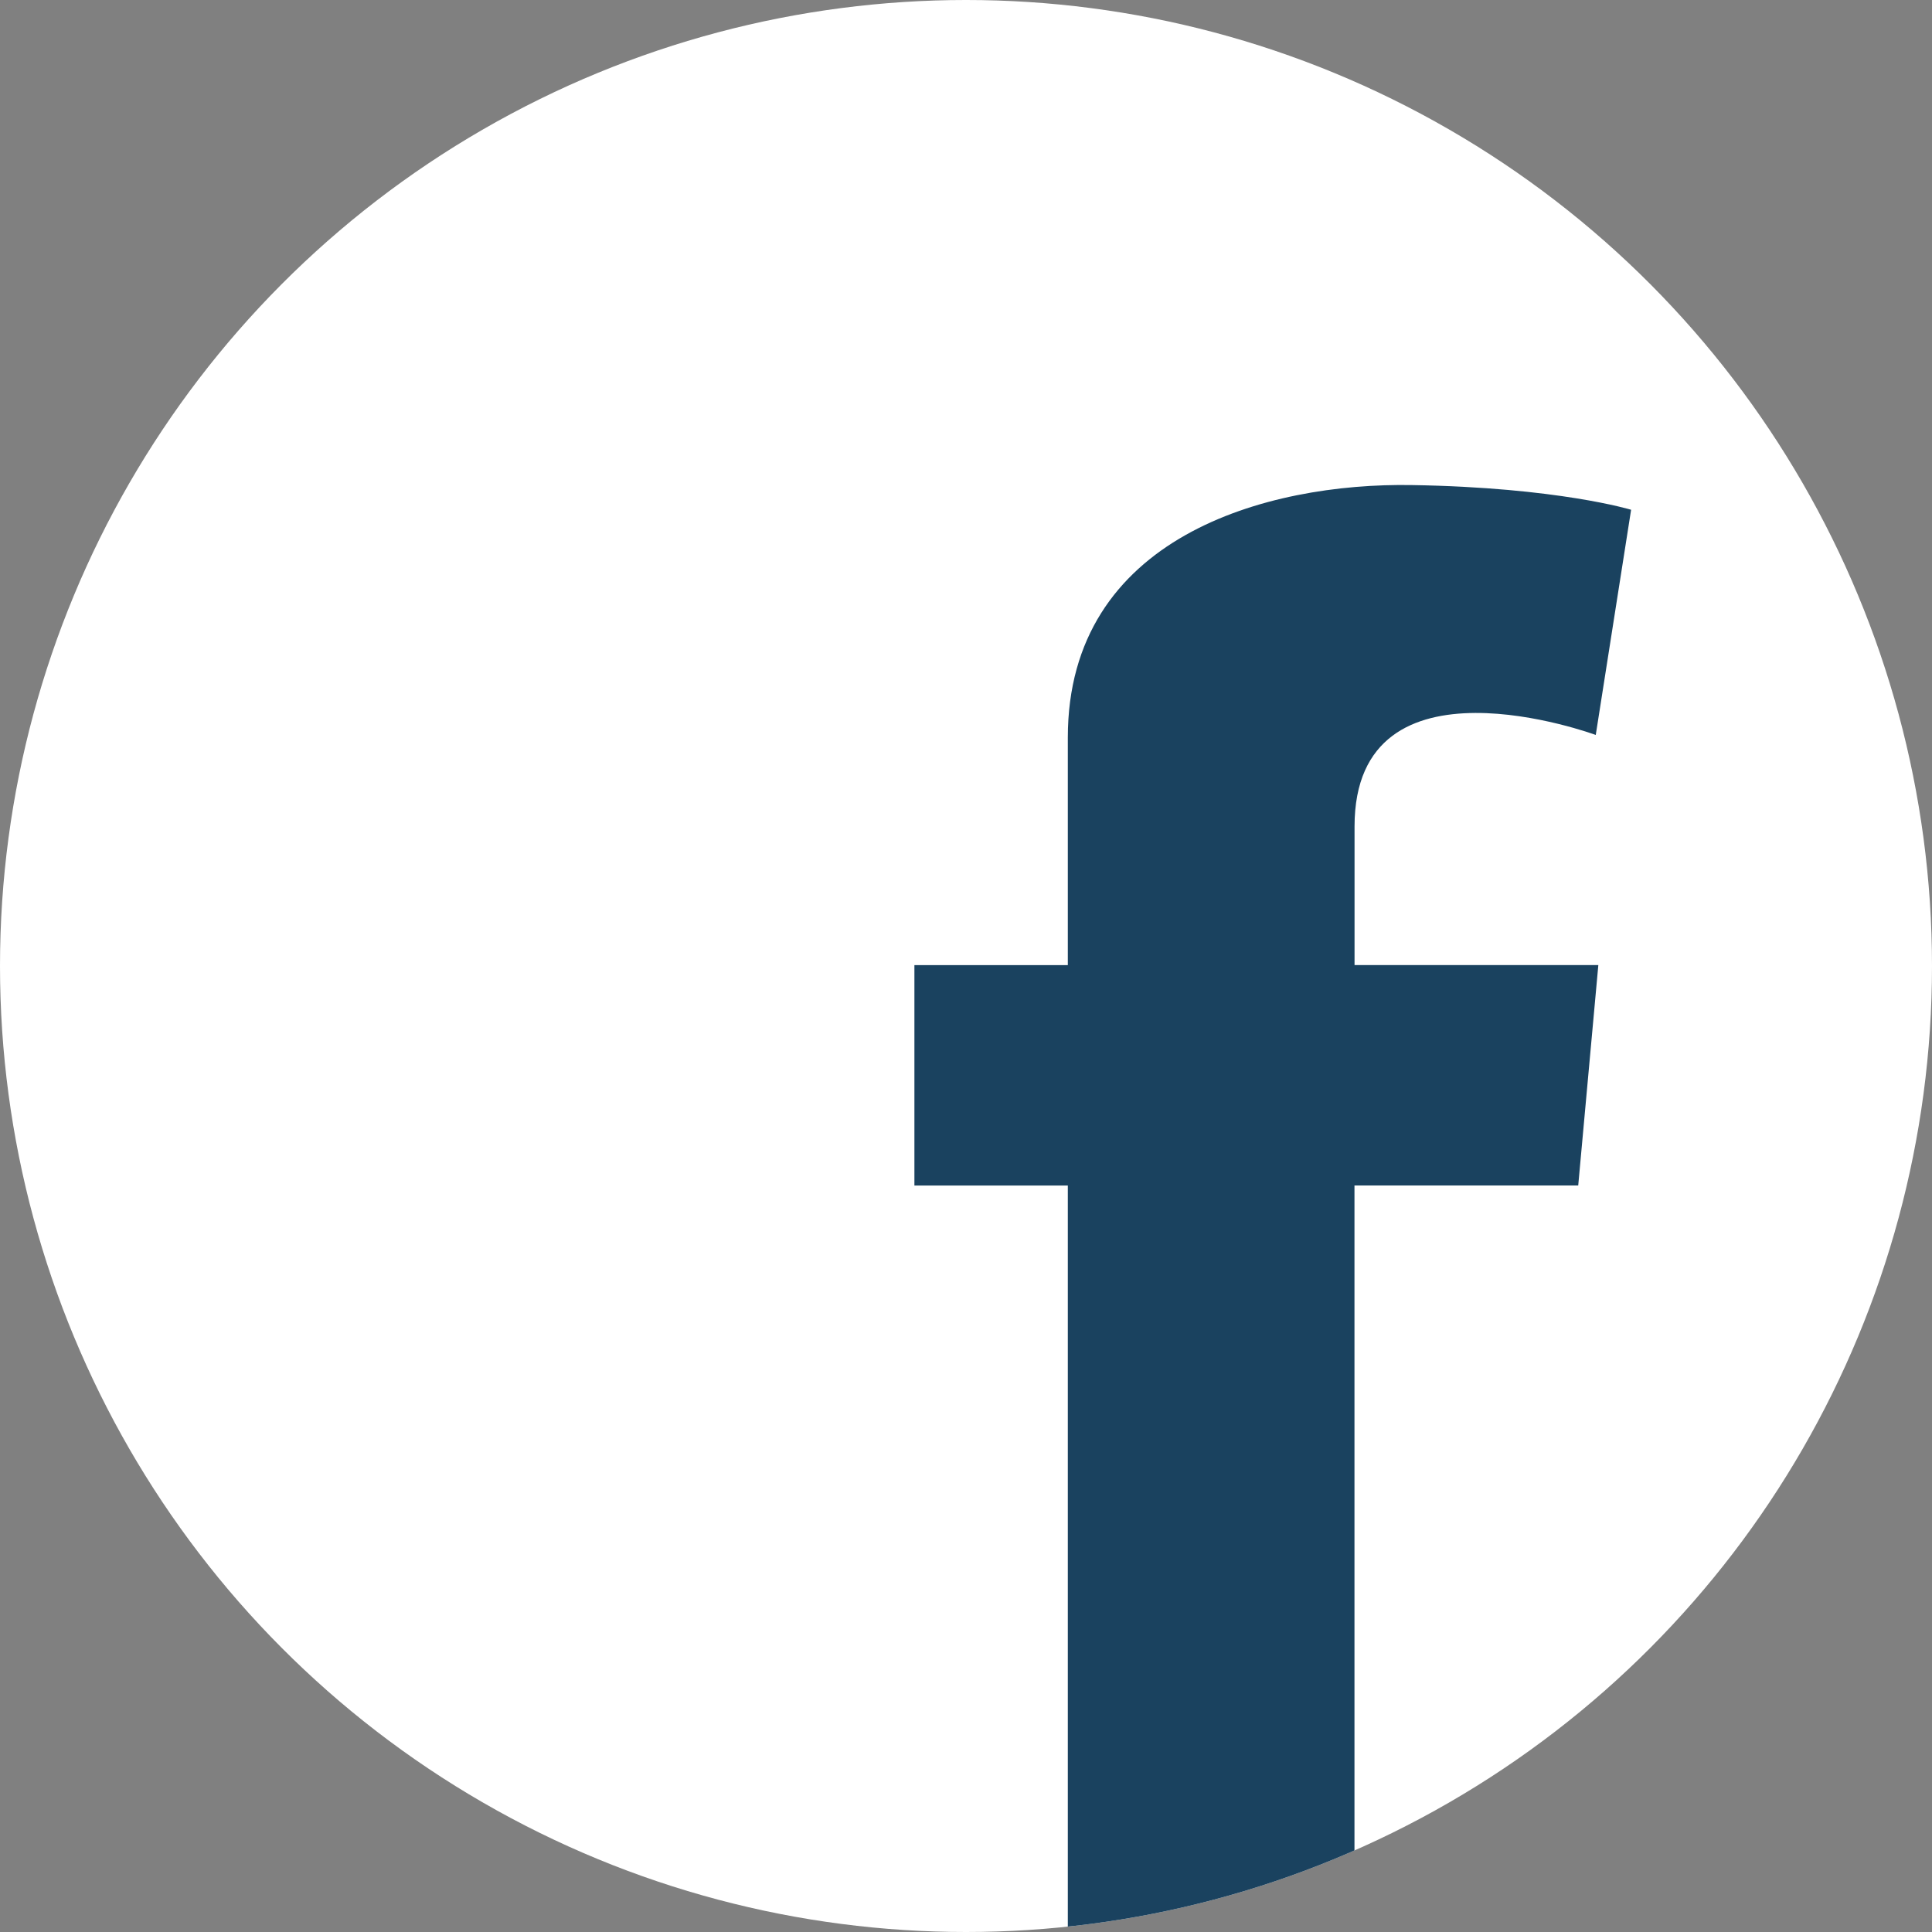 <?xml version="1.0" encoding="utf-8"?>
<!-- Generator: Adobe Illustrator 16.0.0, SVG Export Plug-In . SVG Version: 6.00 Build 0)  -->
<!DOCTYPE svg PUBLIC "-//W3C//DTD SVG 1.1//EN" "http://www.w3.org/Graphics/SVG/1.1/DTD/svg11.dtd">
<svg version="1.1" id="Layer_1" xmlns="http://www.w3.org/2000/svg" xmlns:xlink="http://www.w3.org/1999/xlink" x="0px" y="0px"
	 width="27px" height="27px" viewBox="0 0 27 27" enable-background="new 0 0 27 27" xml:space="preserve">
<rect x="0" y="0" width="27" height="27" fill="#808080" stroke="none"/>
<g>
	<g>
		<g>
			<circle id="SVGID_22_" fill="#FFFFFF" cx="13.5" cy="13.5" r="13.5"/>
		</g>
		<g>
			<defs>
				<circle id="SVGID_1_" cx="13.5" cy="13.5" r="13.5"/>
			</defs>
			<clipPath id="SVGID_2_">
				<use xlink:href="#SVGID_1_"  overflow="visible"/>
			</clipPath>
			<path clip-path="url(#SVGID_2_)" fill="#1A425F" d="M14.923,13.488v-3.181c0-2.801,2.774-3.564,4.812-3.528
				c2.038,0.033,3.06,0.345,3.06,0.345l-0.494,3.147c0,0-3.371-1.246-3.371,1.279v1.937h3.407l-0.281,3.08h-3.127v10.587h-4.006
				V16.568h-2.144v-3.08H14.923z"/>
		</g>
	</g>
</g>
</svg>

